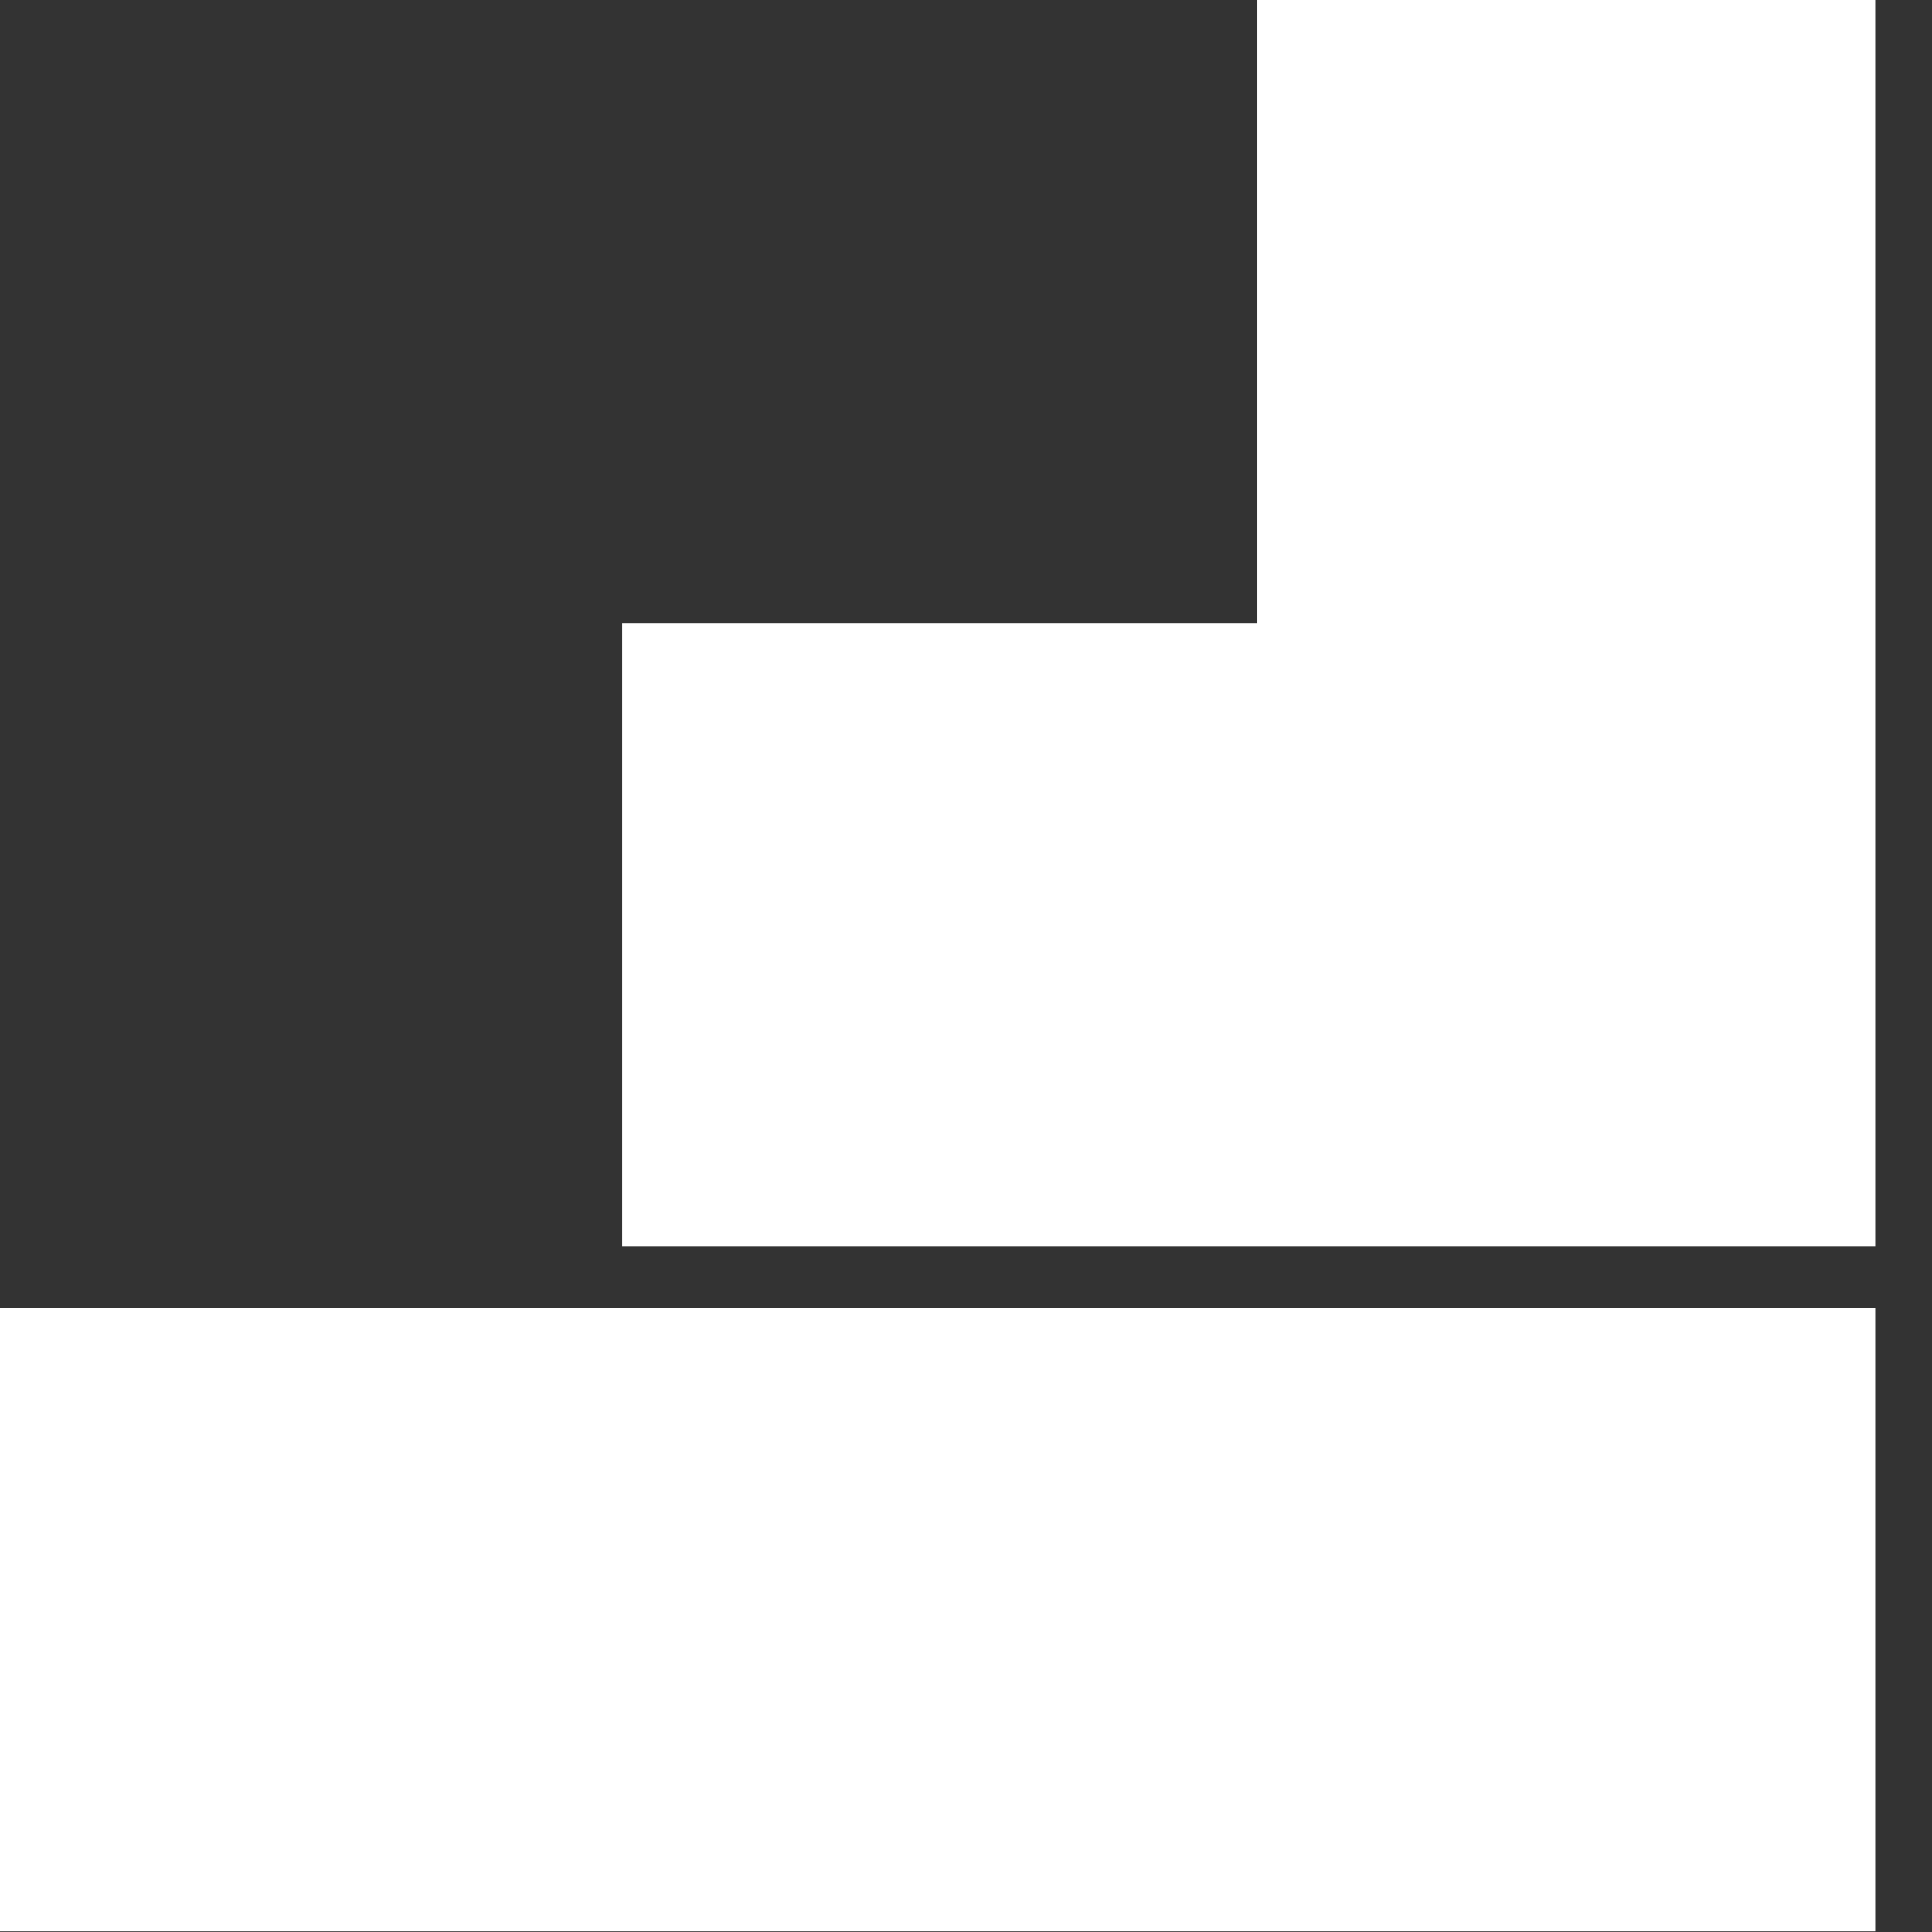 <svg width="32" height="32" viewBox="0 0 32 32" fill="none" xmlns="http://www.w3.org/2000/svg">
<rect x="0" y="0" width="32" height="32" fill="#333333" stroke="none"/>
<g clip-path="url(#svg_tms_logo)">
<path d="M31.059 21.67H0V31.99H31.059V21.67Z" fill="#fff"/>
<path d="M31.059 20.638H10.305V10.319H20.826V0H31.059V10.319V20.638Z" fill="#fff"/>
</g>
<defs>
<clipPath id="svg_tms_logo">
<rect width="31.059" height="32" fill="none"/>
</clipPath>
</defs>
</svg>
